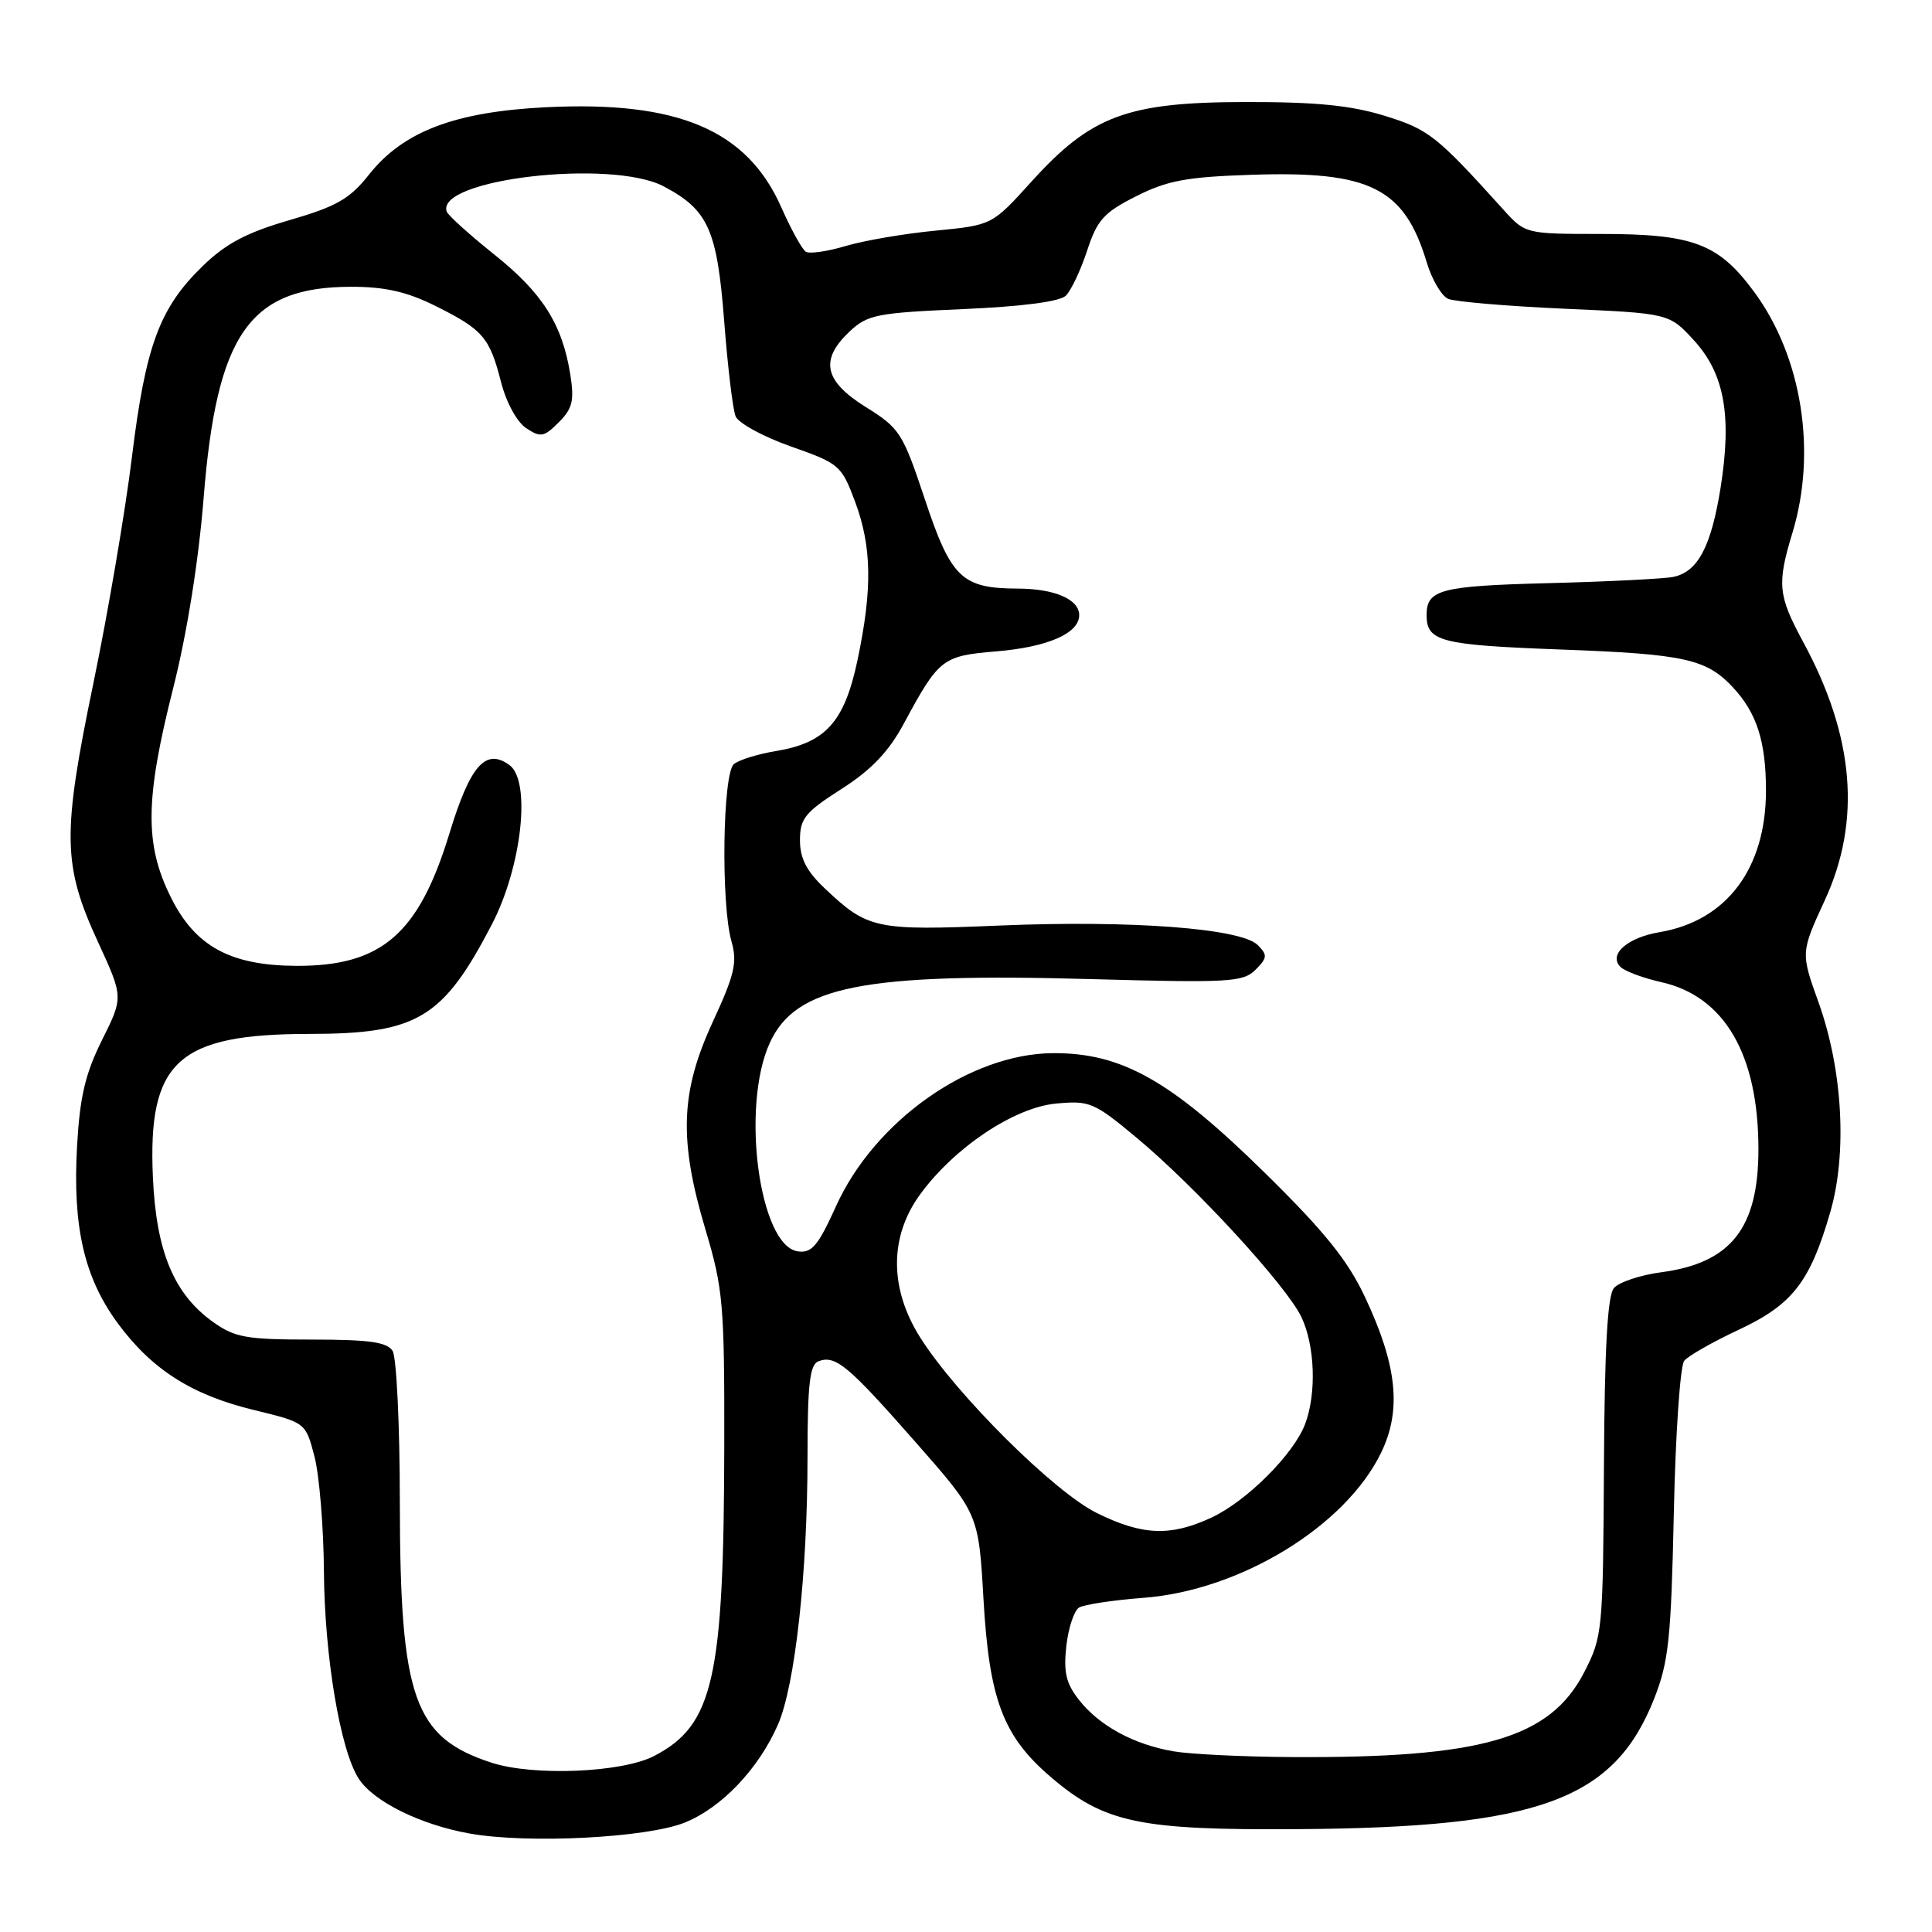 <?xml version="1.0" encoding="UTF-8" standalone="no"?>
<!DOCTYPE svg PUBLIC "-//W3C//DTD SVG 1.1//EN" "http://www.w3.org/Graphics/SVG/1.1/DTD/svg11.dtd" >
<svg xmlns="http://www.w3.org/2000/svg" xmlns:xlink="http://www.w3.org/1999/xlink" version="1.1" viewBox="0 0 256 256">
 <g >
 <path fill="currentColor"
d=" M 90.74 241.50 C 95.60 239.54 100.50 234.41 103.07 228.55 C 105.35 223.37 107.00 208.43 107.00 193.01 C 107.00 183.43 107.30 180.82 108.44 180.38 C 110.70 179.52 112.34 180.88 121.29 191.06 C 129.67 200.59 129.67 200.59 130.32 211.95 C 131.08 225.20 132.92 230.07 139.23 235.46 C 146.33 241.54 150.97 242.52 172.00 242.37 C 203.94 242.16 213.89 238.51 219.19 225.07 C 221.11 220.20 221.43 217.12 221.79 200.50 C 222.01 190.05 222.63 180.96 223.17 180.31 C 223.70 179.66 226.96 177.80 230.41 176.19 C 237.52 172.86 239.85 169.86 242.53 160.58 C 244.78 152.79 244.16 141.74 240.98 132.86 C 238.60 126.23 238.60 126.23 241.80 119.28 C 246.65 108.77 245.71 97.58 238.95 85.10 C 235.59 78.89 235.44 77.41 237.51 70.59 C 240.77 59.84 238.77 47.27 232.43 38.67 C 227.70 32.26 224.36 31.00 212.09 31.00 C 202.21 31.00 202.10 30.97 199.31 27.89 C 190.33 17.94 189.32 17.15 183.46 15.34 C 179.00 13.96 174.35 13.50 165.00 13.52 C 149.37 13.54 144.59 15.32 136.68 24.06 C 131.46 29.83 131.46 29.83 123.98 30.56 C 119.87 30.95 114.51 31.87 112.08 32.59 C 109.65 33.32 107.26 33.66 106.78 33.36 C 106.29 33.06 104.83 30.41 103.53 27.48 C 99.00 17.23 89.87 13.34 72.34 14.21 C 60.27 14.81 53.43 17.41 48.90 23.13 C 46.33 26.37 44.61 27.35 38.36 29.17 C 32.67 30.82 29.93 32.27 26.85 35.26 C 21.14 40.80 19.29 45.80 17.48 60.57 C 16.61 67.68 14.32 81.15 12.38 90.50 C 8.22 110.58 8.29 114.64 12.99 124.83 C 16.35 132.13 16.35 132.13 13.52 137.81 C 11.30 142.26 10.58 145.32 10.21 151.87 C 9.61 162.50 11.14 169.23 15.53 175.24 C 20.08 181.45 25.38 184.84 33.71 186.85 C 40.50 188.50 40.50 188.50 41.67 193.00 C 42.31 195.47 42.88 202.31 42.92 208.18 C 43.00 219.53 45.10 231.97 47.55 235.71 C 49.52 238.73 55.73 241.79 62.22 242.95 C 69.93 244.33 85.68 243.53 90.74 241.50 Z  M 65.14 233.57 C 54.83 230.21 53.01 225.04 52.98 199.07 C 52.98 188.86 52.54 179.82 52.02 179.00 C 51.28 177.83 48.89 177.50 41.28 177.50 C 32.63 177.50 31.12 177.23 28.23 175.17 C 23.04 171.46 20.70 165.84 20.26 156.00 C 19.57 140.64 23.54 137.01 41.00 137.00 C 55.30 136.99 58.69 134.95 65.17 122.50 C 69.14 114.86 70.40 103.50 67.51 101.38 C 64.35 99.07 62.30 101.41 59.55 110.44 C 55.48 123.77 50.57 128.02 39.28 127.98 C 30.53 127.94 25.88 125.41 22.65 118.92 C 19.15 111.89 19.21 105.96 22.95 91.17 C 24.78 83.94 26.31 74.37 26.98 66.00 C 28.72 44.20 33.05 38.01 46.55 38.00 C 51.04 38.00 53.93 38.66 57.72 40.55 C 64.00 43.68 64.87 44.70 66.39 50.62 C 67.08 53.33 68.49 55.91 69.72 56.73 C 71.63 58.00 72.08 57.92 74.04 55.96 C 75.86 54.14 76.11 53.09 75.57 49.64 C 74.51 42.98 71.90 38.84 65.50 33.73 C 62.20 31.09 59.36 28.53 59.19 28.03 C 57.71 23.74 81.00 21.04 87.93 24.69 C 93.85 27.81 95.02 30.43 95.96 42.57 C 96.42 48.58 97.10 54.25 97.47 55.16 C 97.84 56.07 101.14 57.87 104.80 59.16 C 111.23 61.42 111.51 61.66 113.31 66.50 C 115.53 72.46 115.61 78.06 113.62 87.49 C 111.89 95.66 109.41 98.43 102.81 99.52 C 100.44 99.91 97.94 100.68 97.25 101.24 C 95.75 102.45 95.51 119.81 96.93 124.76 C 97.72 127.52 97.34 129.15 94.43 135.44 C 90.15 144.72 89.93 151.07 93.50 163.00 C 95.81 170.73 96.00 172.85 95.97 191.43 C 95.92 222.47 94.54 228.59 86.67 232.68 C 82.41 234.89 70.69 235.37 65.14 233.57 Z  M 155.50 232.06 C 150.24 231.16 145.69 228.69 142.99 225.27 C 141.26 223.07 140.91 221.60 141.29 218.13 C 141.56 215.72 142.32 213.42 142.98 213.01 C 143.63 212.61 147.48 212.03 151.52 211.72 C 164.35 210.75 178.29 202.23 183.01 192.48 C 185.75 186.82 185.13 180.90 180.85 171.83 C 178.57 166.98 175.46 163.13 167.60 155.41 C 155.14 143.16 148.64 139.49 139.50 139.55 C 128.50 139.63 115.91 148.50 110.79 159.80 C 108.39 165.10 107.56 166.08 105.71 165.81 C 100.62 165.09 98.14 146.69 101.99 138.21 C 105.41 130.67 114.37 128.89 144.71 129.74 C 162.88 130.24 164.72 130.14 166.36 128.50 C 167.94 126.92 167.97 126.54 166.65 125.22 C 164.44 123.01 149.84 121.91 132.44 122.64 C 115.98 123.33 114.99 123.12 109.25 117.68 C 106.87 115.43 106.00 113.73 106.00 111.33 C 106.00 108.46 106.67 107.63 111.49 104.55 C 115.45 102.02 117.75 99.61 119.74 95.92 C 124.42 87.24 124.85 86.91 132.02 86.31 C 138.84 85.74 143.00 83.92 143.00 81.51 C 143.00 79.41 139.74 78.00 134.82 77.99 C 127.45 77.96 126.02 76.59 122.56 66.19 C 119.62 57.35 119.22 56.74 114.73 53.94 C 109.19 50.49 108.59 47.68 112.58 43.92 C 114.94 41.70 116.19 41.45 127.57 40.96 C 135.51 40.61 140.43 39.97 141.24 39.17 C 141.93 38.48 143.20 35.80 144.05 33.21 C 145.38 29.14 146.27 28.16 150.55 26.00 C 154.67 23.92 157.23 23.44 165.86 23.16 C 181.55 22.63 186.09 24.91 189.05 34.77 C 189.73 37.04 191.01 39.21 191.89 39.60 C 192.78 39.98 199.73 40.57 207.33 40.91 C 221.17 41.52 221.17 41.52 224.45 45.09 C 228.50 49.51 229.50 55.07 227.99 64.61 C 226.74 72.42 224.98 75.76 221.74 76.44 C 220.51 76.69 213.05 77.07 205.17 77.27 C 190.87 77.64 189.03 78.12 189.03 81.50 C 189.03 85.00 190.86 85.47 206.71 86.06 C 223.28 86.67 226.12 87.30 229.68 91.14 C 232.79 94.50 234.00 98.30 234.00 104.75 C 234.00 115.08 228.79 122.02 219.89 123.52 C 215.61 124.24 213.09 126.49 214.72 128.12 C 215.29 128.69 217.73 129.60 220.13 130.14 C 228.51 132.01 233.00 139.74 233.00 152.28 C 233.00 162.75 229.36 167.35 220.13 168.58 C 217.33 168.95 214.50 169.90 213.84 170.69 C 213.00 171.70 212.61 178.76 212.53 194.43 C 212.41 216.12 212.34 216.86 209.92 221.57 C 205.39 230.37 196.37 232.98 171.00 232.82 C 164.68 232.78 157.70 232.44 155.50 232.06 Z  M 145.29 200.46 C 139.63 197.64 126.76 184.84 121.96 177.27 C 117.85 170.79 117.82 163.93 121.88 158.32 C 126.40 152.09 134.33 146.77 139.91 146.23 C 144.38 145.81 144.96 146.05 150.60 150.75 C 158.41 157.24 170.48 170.39 172.45 174.53 C 174.24 178.32 174.46 184.64 172.94 188.68 C 171.43 192.69 165.19 198.92 160.50 201.10 C 155.07 203.62 151.33 203.46 145.29 200.46 Z "/>
</g>
</svg>